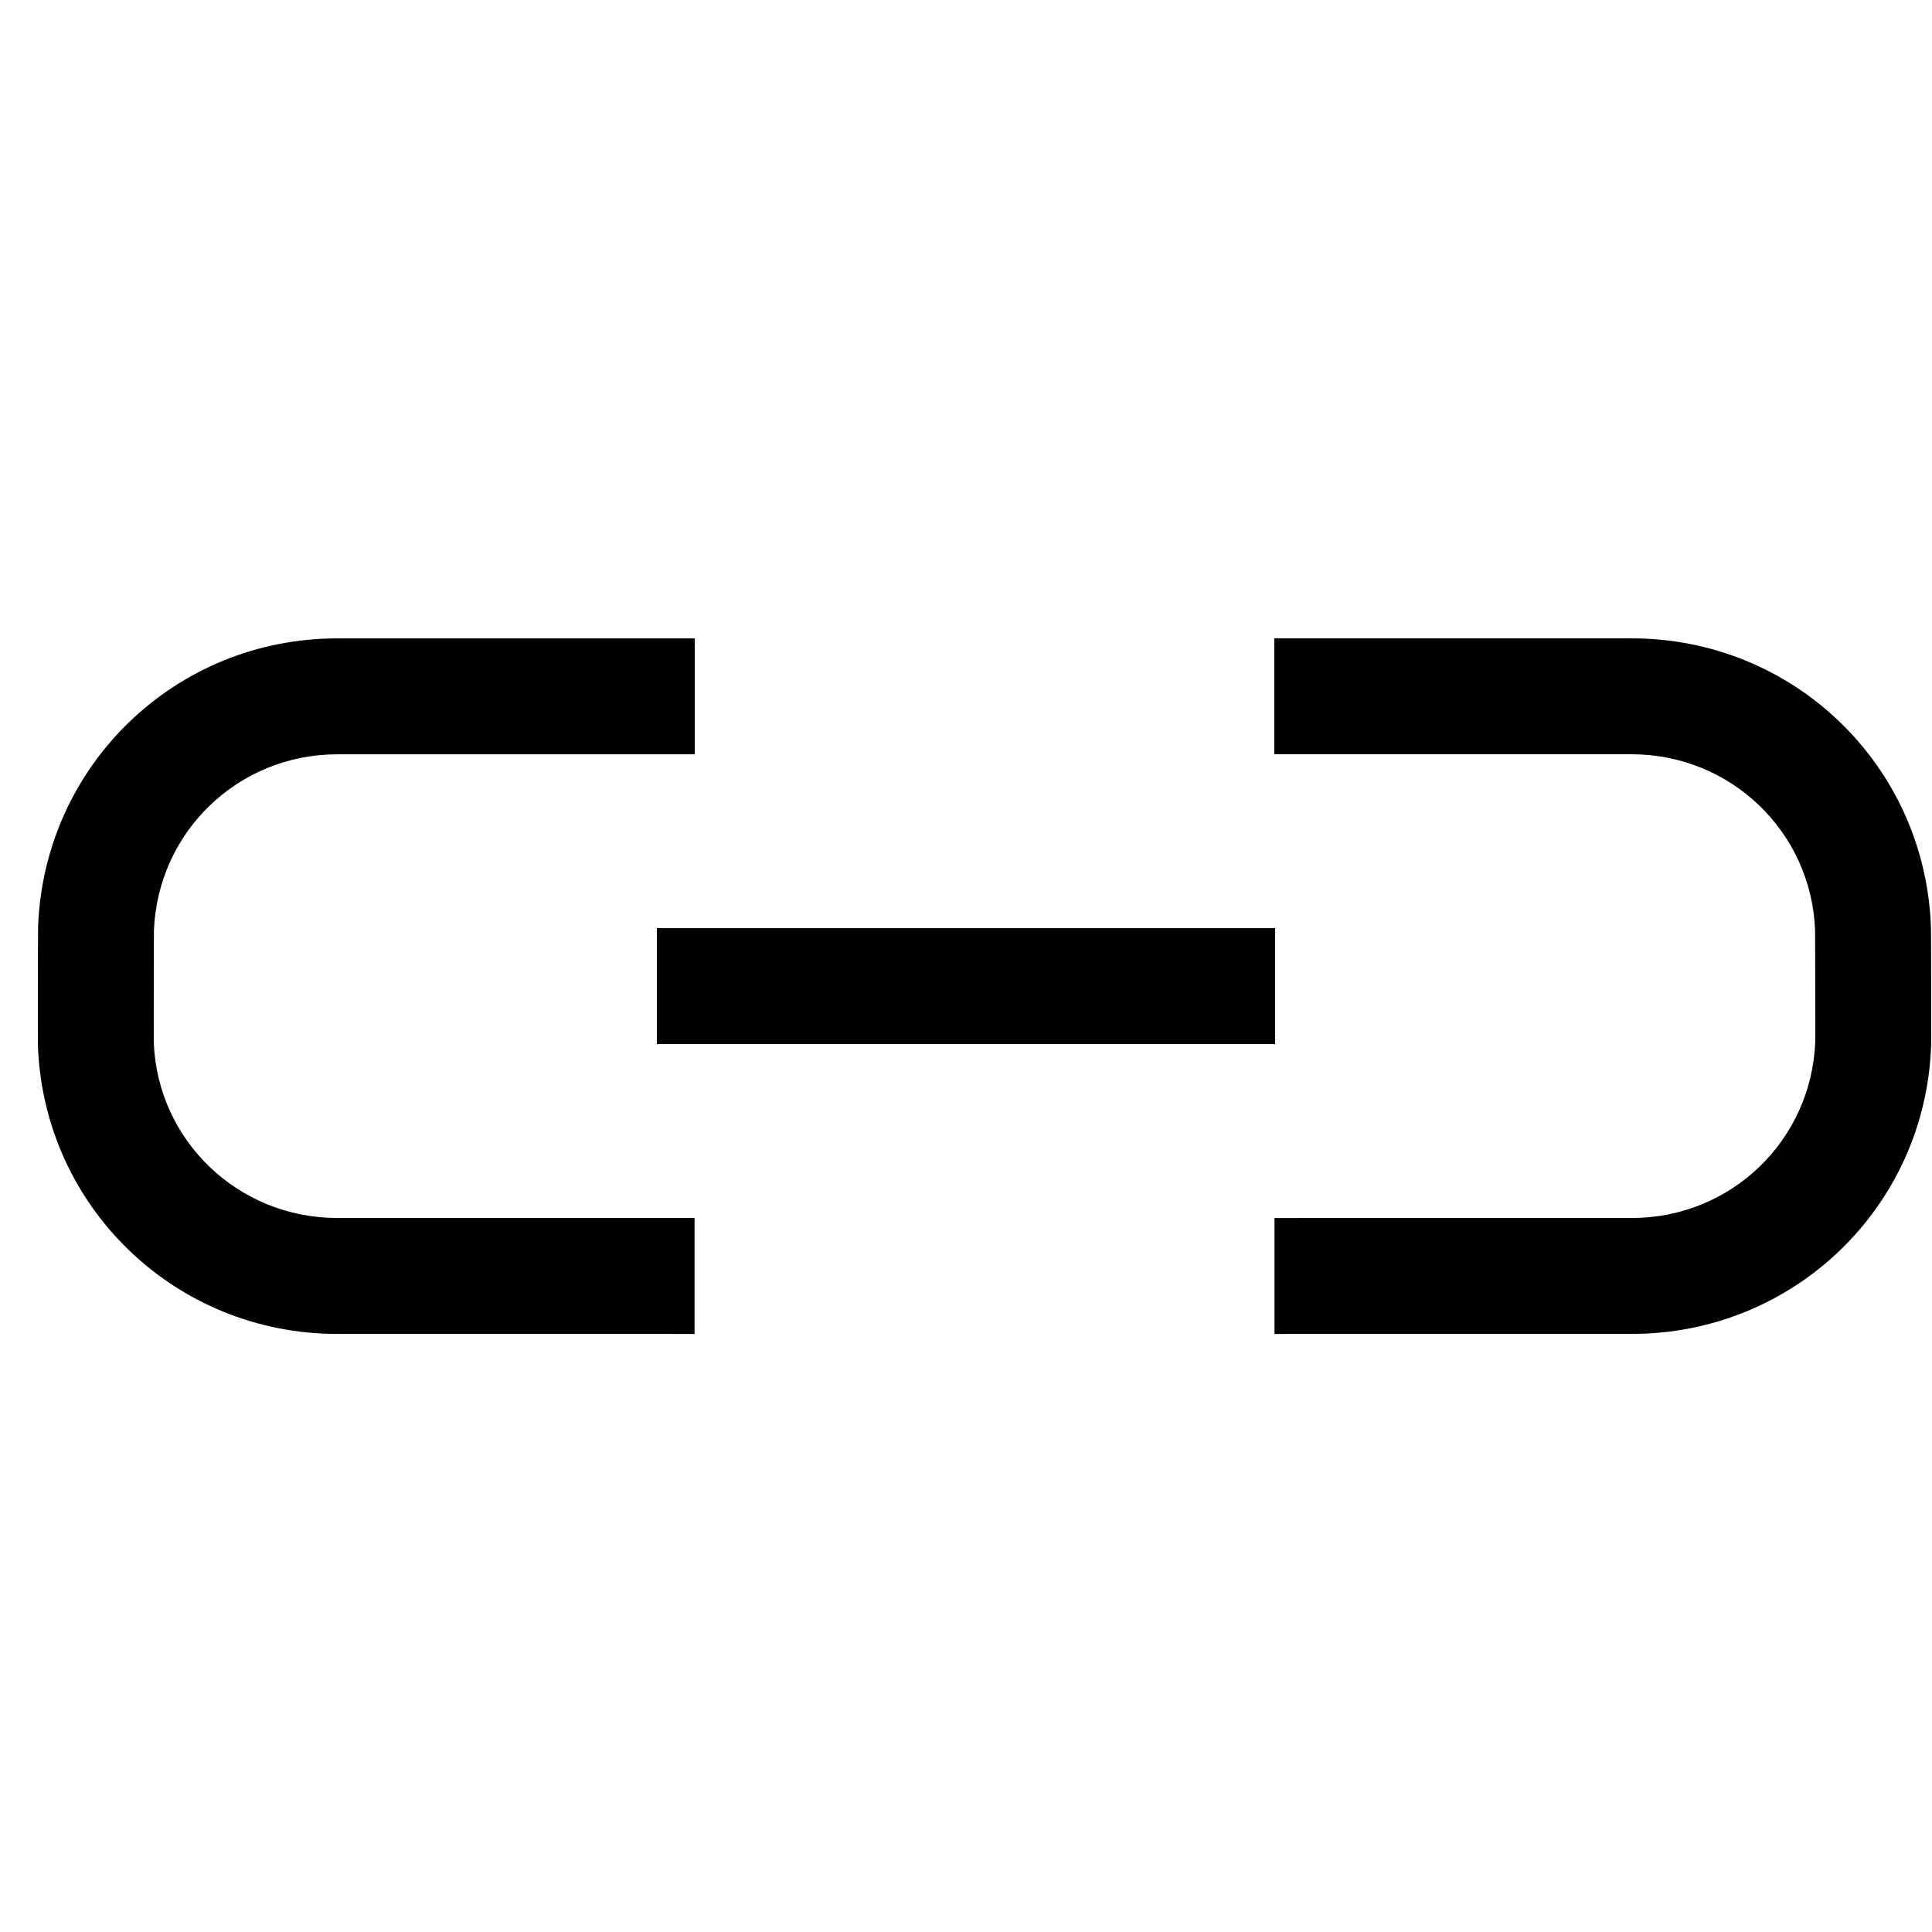 <?xml version="1.0" encoding="utf-8"?>
<!-- Generator: Adobe Illustrator 16.0.0, SVG Export Plug-In . SVG Version: 6.00 Build 0)  -->
<!DOCTYPE svg PUBLIC "-//W3C//DTD SVG 1.1//EN" "http://www.w3.org/Graphics/SVG/1.1/DTD/svg11.dtd">
<svg version="1.1" xmlns="http://www.w3.org/2000/svg" xmlns:xlink="http://www.w3.org/1999/xlink" x="0px" y="0px" width="100px"
	 height="100px" viewBox="0 0 100 100" enable-background="new 0 0 100 100" xml:space="preserve">
<g id="Layer_3" display="none">
	<circle display="inline" fill="none" stroke="#000000" stroke-width="0.25" stroke-miterlimit="10" cx="50" cy="50" r="15.134"/>
	<polyline display="inline" opacity="0.26" points="94,6 6,6 6,94 94,94 	"/>
	<circle display="inline" fill="none" stroke="#000000" stroke-width="0.25" stroke-miterlimit="10" cx="50" cy="50" r="24"/>
	<circle display="inline" fill="none" stroke="#000000" stroke-width="0.25" stroke-miterlimit="10" cx="50" cy="50" r="30"/>
	<circle display="inline" fill="none" stroke="#000000" stroke-width="0.25" stroke-miterlimit="10" cx="50" cy="50" r="9.134"/>
	<path display="inline" fill="none" stroke="#000000" stroke-width="0.25" stroke-miterlimit="10" d="M0,50C0,22.386,22.389,0,50,0
		c27.612,0,50,22.386,50,50"/>
	<path display="inline" fill="none" stroke="#000000" stroke-width="0.25" stroke-miterlimit="10" d="M100,50
		c0,27.614-22.388,50-50,50C22.389,100,0,77.614,0,50"/>
</g>
<g id="Your_Icon">
</g>
<g id="Layer_4">
	<path d="M35.951,69.044l-18.5-0.001c-8.357,0-15.161-6.538-15.488-14.883c-0.005-0.154-0.004-2.06-0.003-2.827l0-0.291
		c0-0.174,0.005-2.936,0.012-3.106c0.33-8.357,7.133-14.894,15.488-14.894h18.5v6h-18.5c-5.121,0-9.291,4.005-9.493,9.119
		c-0.004,0.249-0.007,2.721-0.007,2.881l0,0.301c-0.001,0.695-0.004,2.383,0,2.627c0.199,5.067,4.369,9.072,9.491,9.072l18.5,0.001
		V69.044z"/>
	<rect x="34" y="48.042" width="32" height="6"/>
	<path d="M65.967,69.044v-6l18.5-0.001c5.121,0,9.29-4.005,9.49-9.119c0.005-0.234,0-1.893-0.001-2.58l-0.001-0.303
		c0-0.158-0.001-2.589-0.008-2.907c-0.2-5.088-4.37-9.093-9.492-9.093h-18.5v-6h18.5c8.357,0,15.16,6.537,15.488,14.882
		c0.012,0.245,0.012,2.825,0.012,3.118l0.001,0.289c0.006,2.642,0.001,2.734-0.004,2.852c-0.326,8.322-7.129,14.86-15.485,14.86
		L65.967,69.044z"/>
</g>
</svg>
